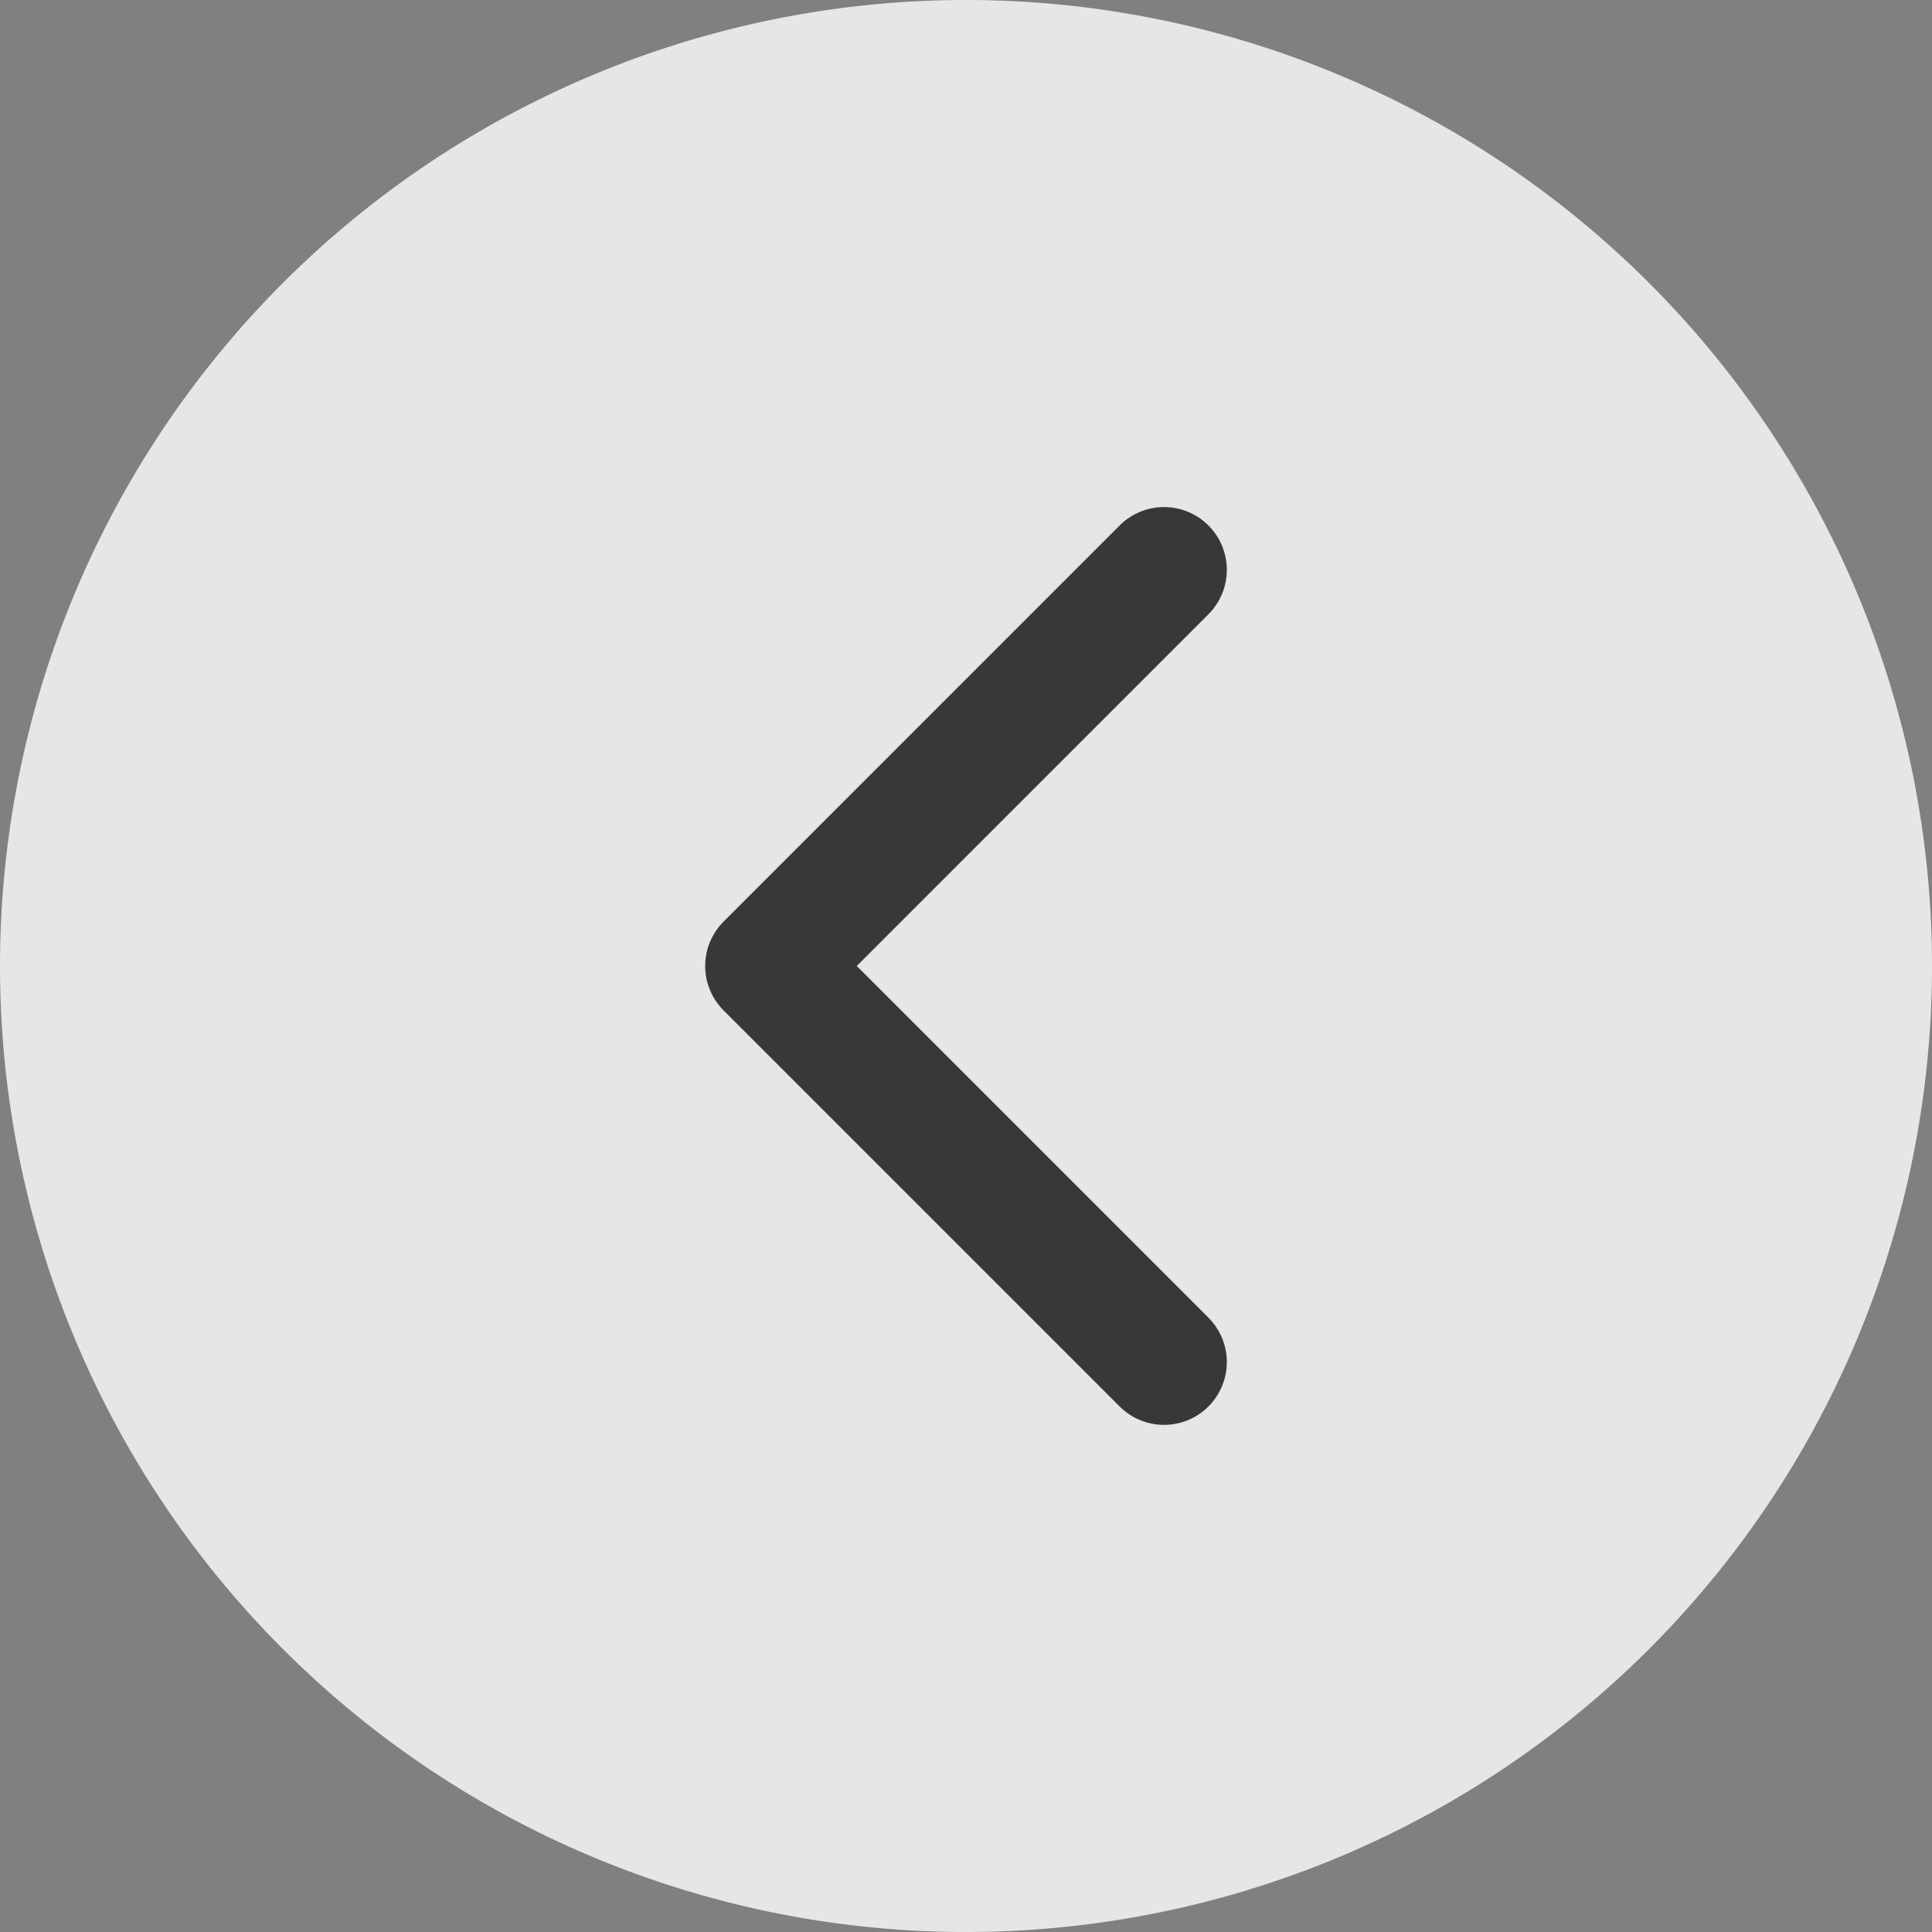 <svg xmlns="http://www.w3.org/2000/svg" width="24" height="24" viewBox="0 0 24 24">
    <rect x="0" y="0" width="24" height="24" fill="#808080" stroke="none"/>
    <g style="opacity:.8">
        <path data-name="패스 26024" d="M12 24A12 12 0 1 0 0 12a12 12 0 0 0 12 12z" style="fill:#fff" transform="rotate(-90 12 12)"/>
        <path data-name="패스 48" d="M0 9.841 4.92 4.92 0 0" transform="rotate(-180 7.23 8.46)" style="fill:none;stroke:#262525;stroke-linecap:round;stroke-linejoin:round;stroke-width:1.56px"/>
    </g>
</svg>
